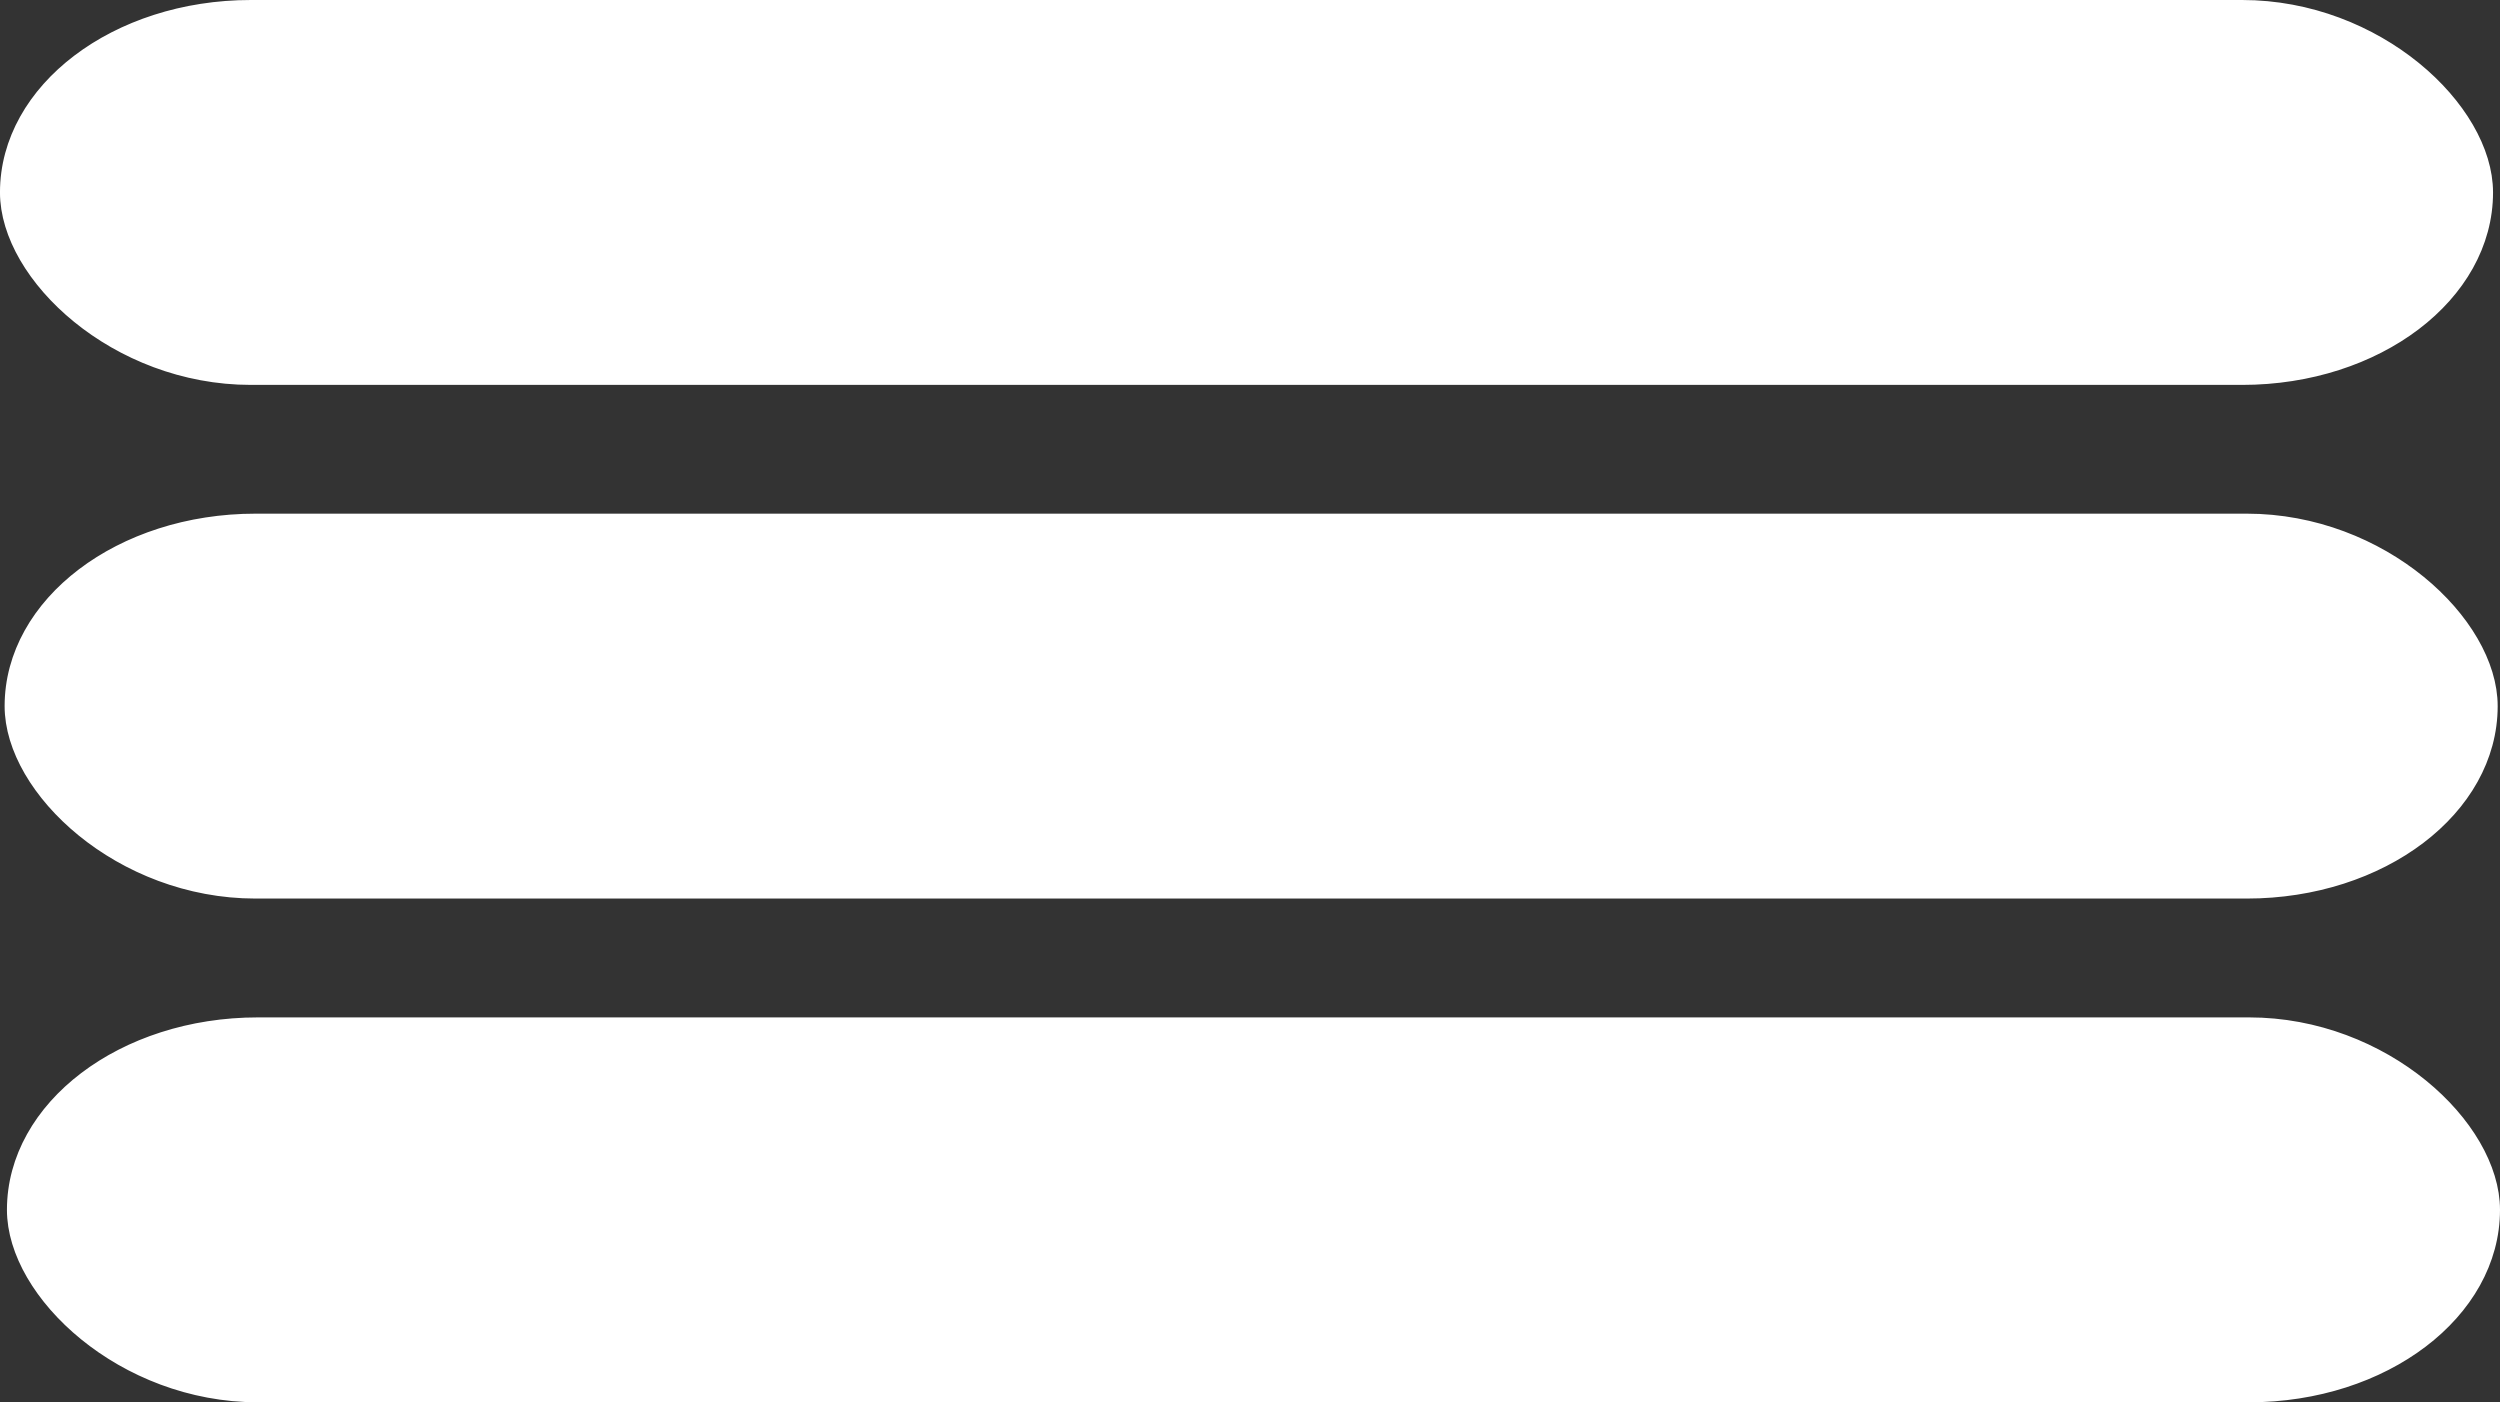 <?xml version="1.0" encoding="UTF-8" standalone="no"?>
<svg
   sodipodi:docname="optionslines.svg"
   inkscape:version="1.1 (c4e8f9e, 2021-05-24)"
   id="svg8"
   version="1.1"
   viewBox="0 0 120.688 67.696"
   height="67.696mm"
   width="120.688mm"
   xmlns:inkscape="http://www.inkscape.org/namespaces/inkscape"
   xmlns:sodipodi="http://sodipodi.sourceforge.net/DTD/sodipodi-0.dtd"
   xmlns="http://www.w3.org/2000/svg"
   xmlns:svg="http://www.w3.org/2000/svg"
   xmlns:rdf="http://www.w3.org/1999/02/22-rdf-syntax-ns#"
   xmlns:cc="http://creativecommons.org/ns#"
   xmlns:dc="http://purl.org/dc/elements/1.1/">
  <rect x="0" y="0" width="120.688" height="67.696" fill="#333333" stroke="none"/>
  <defs
     id="defs2" />
  <sodipodi:namedview
     inkscape:window-maximized="0"
     inkscape:window-y="25"
     inkscape:window-x="76"
     inkscape:window-height="920"
     inkscape:window-width="1381"
     fit-margin-bottom="0"
     fit-margin-right="0"
     fit-margin-left="0"
     fit-margin-top="0"
     inkscape:snap-global="false"
     showgrid="false"
     inkscape:document-rotation="0"
     inkscape:current-layer="g885"
     inkscape:document-units="mm"
     inkscape:cy="451.42857"
     inkscape:cx="305.71429"
     inkscape:zoom="0.35"
     inkscape:pageshadow="2"
     inkscape:pageopacity="0.0"
     borderopacity="1.0"
     bordercolor="#666666"
     pagecolor="#ffffff"
     id="base"
     inkscape:pagecheckerboard="0" />
  <g
     transform="translate(-25.306,-28.027)"
     id="layer1"
     inkscape:groupmode="layer"
     inkscape:label="Layer 1">
    <g
       id="g885"
       style="fill:#ffffff;fill-opacity:1">
      <rect
         style="fill:#ffffff;fill-opacity:1;stroke:#ffffff;stroke-width:0.794;stroke-opacity:1"
         id="rect833"
         width="119.559"
         height="17.787"
         x="25.702"
         y="28.424"
         rx="11.717"
         ry="11.717" />
      <rect
         ry="11.717"
         rx="11.717"
         y="53.221"
         x="25.926"
         height="17.787"
         width="119.559"
         id="rect833-7"
         style="fill:#ffffff;fill-opacity:1;stroke:#ffffff;stroke-width:0.794;stroke-opacity:1" />
      <rect
         style="fill:#ffffff;fill-opacity:1;stroke:#ffffff;stroke-width:0.794;stroke-opacity:1"
         id="rect833-7-2"
         width="119.559"
         height="17.787"
         x="26.038"
         y="77.539"
         rx="11.717"
         ry="11.717" />
    </g>
  </g>
</svg>
